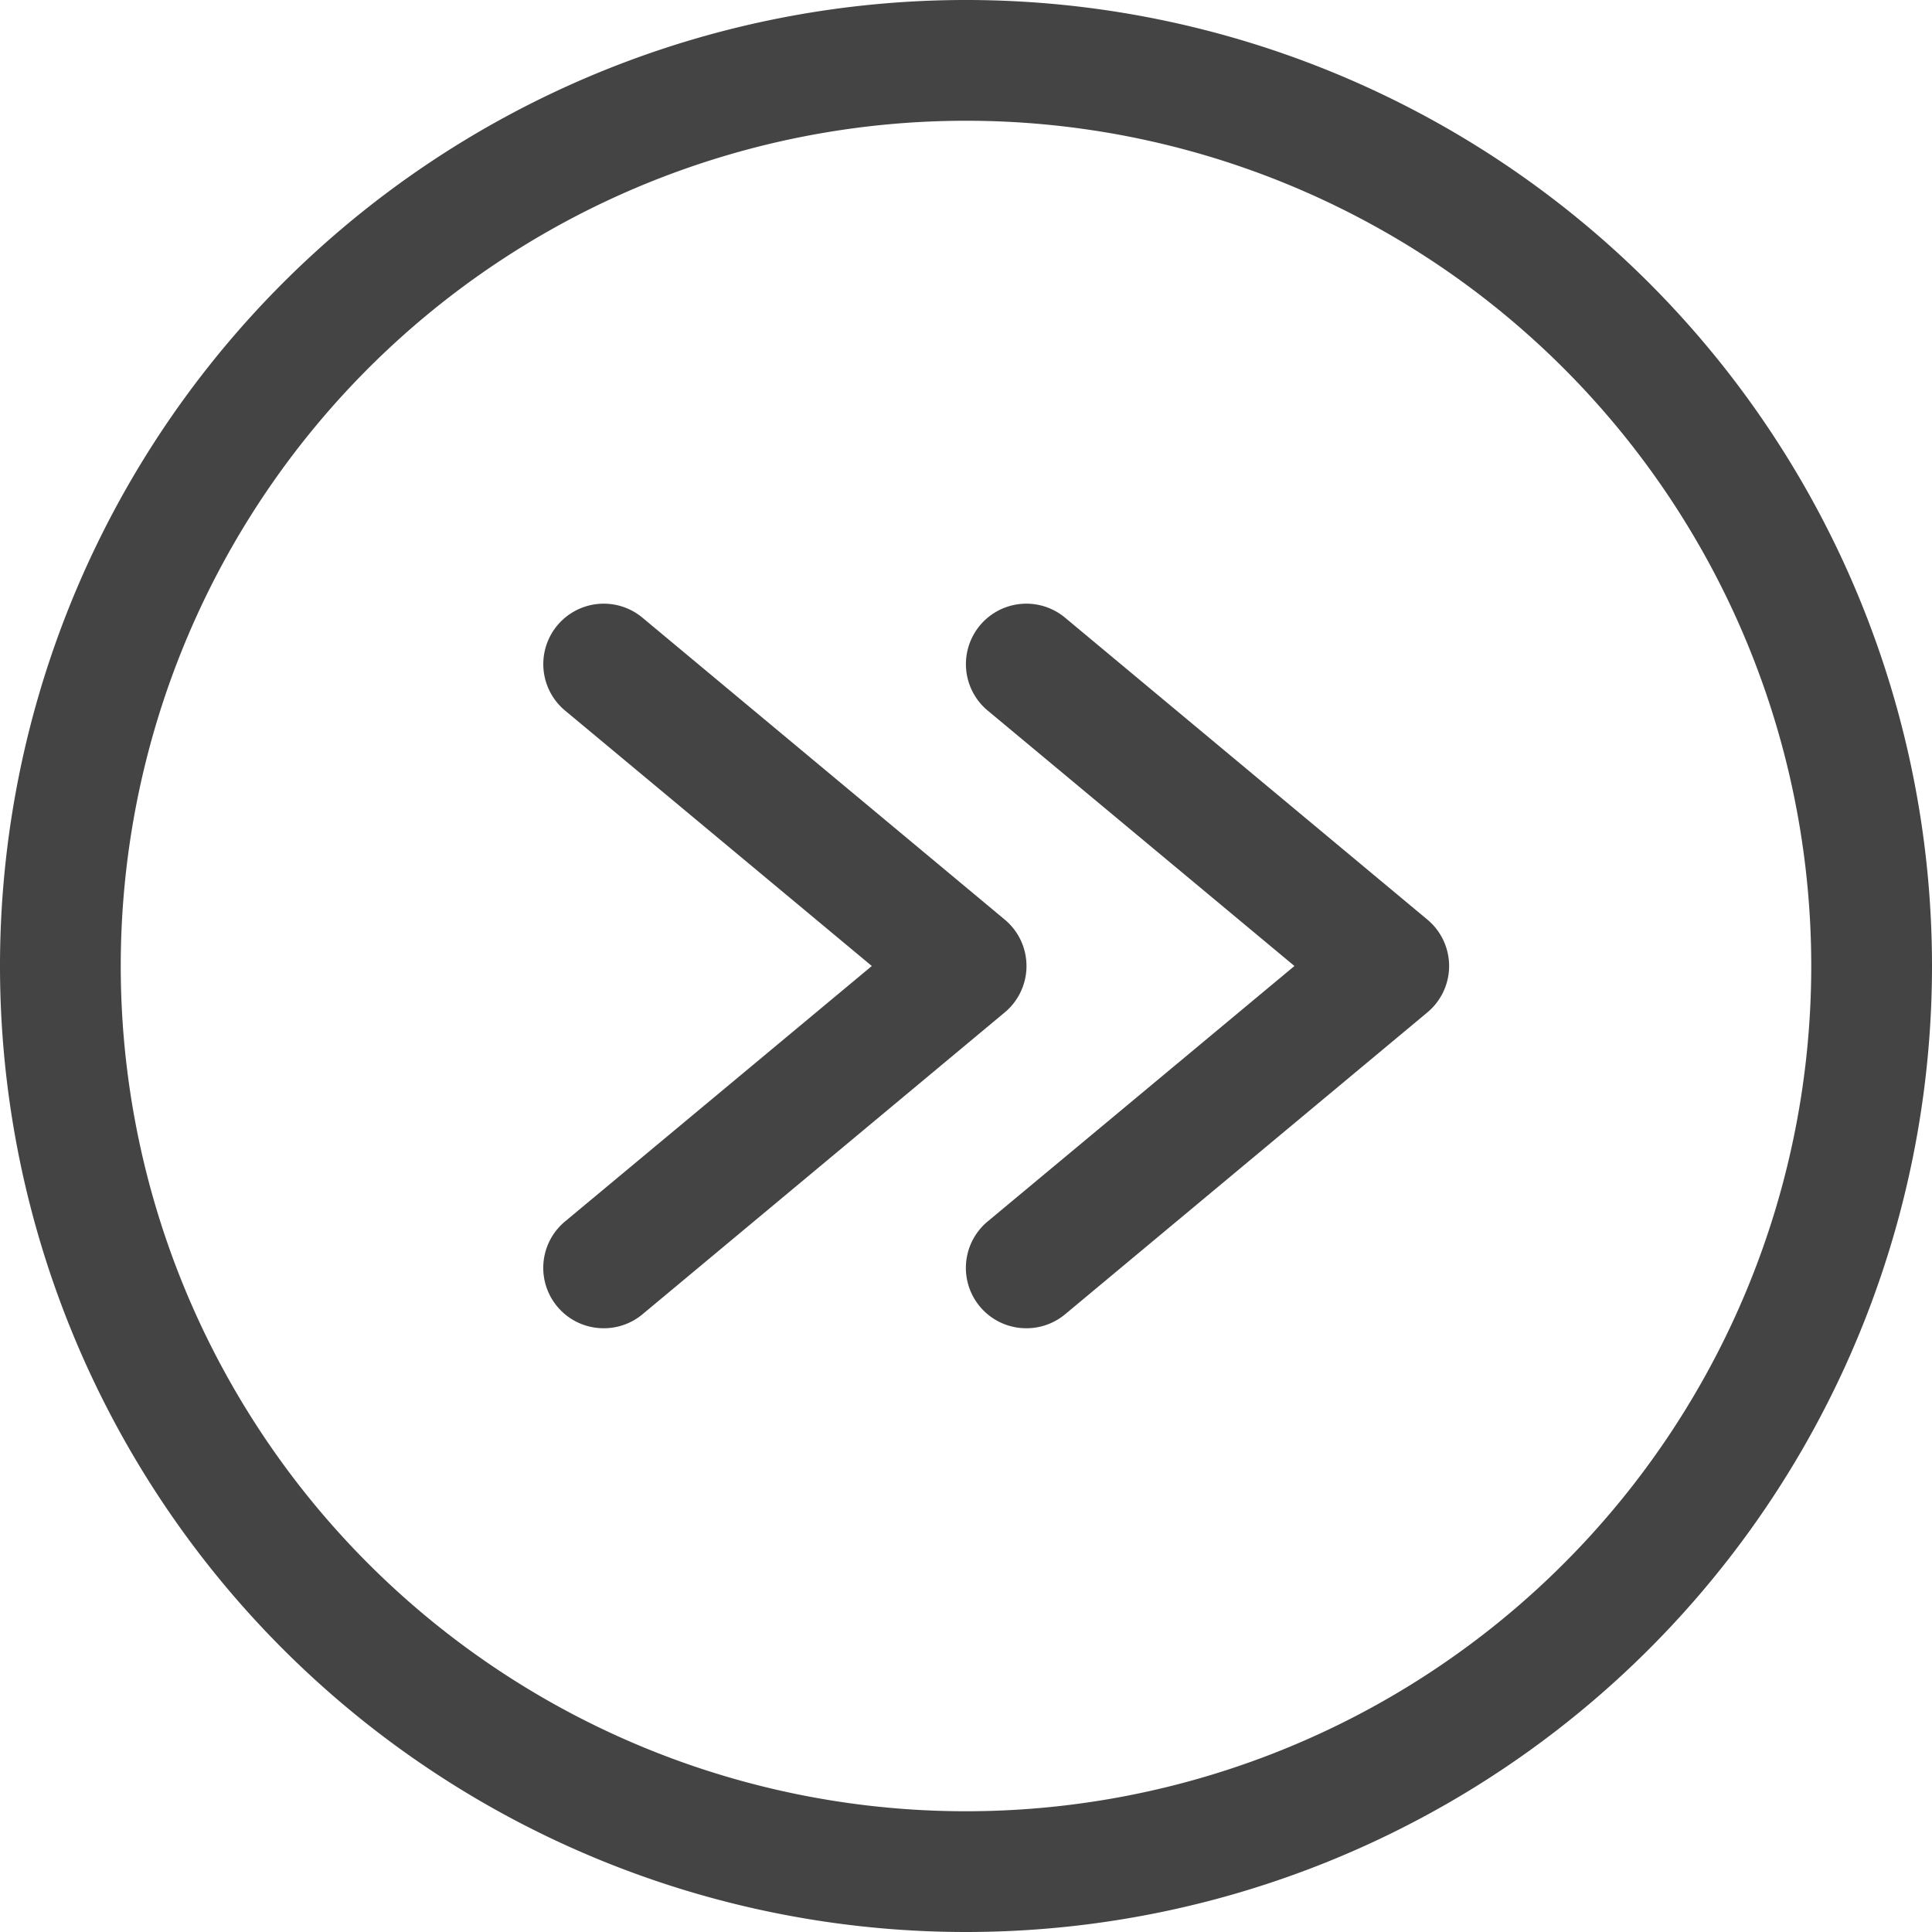 <svg id="Icons" xmlns="http://www.w3.org/2000/svg" viewBox="0 0 32 32"><title>video--fast-forward</title><g id="Fast_Forward" data-name="Fast Forward"><path d="M16,32A16,16,0,1,1,32,16,16,16,0,0,1,16,32ZM16,2A14,14,0,1,0,30,16,14,14,0,0,0,16,2Z" style="fill:#444"/><path d="M10,22a1,1,0,0,1-.64-1.77L14.44,16,9.36,11.77a1,1,0,1,1,1.28-1.54l6,5a1,1,0,0,1,0,1.54l-6,5A1,1,0,0,1,10,22Z" style="fill:#444"/><path d="M17,22a1,1,0,0,1-.64-1.77L21.44,16l-5.08-4.23a1,1,0,1,1,1.28-1.54l6,5a1,1,0,0,1,0,1.54l-6,5A1,1,0,0,1,17,22Z" style="fill:#444"/></g></svg>